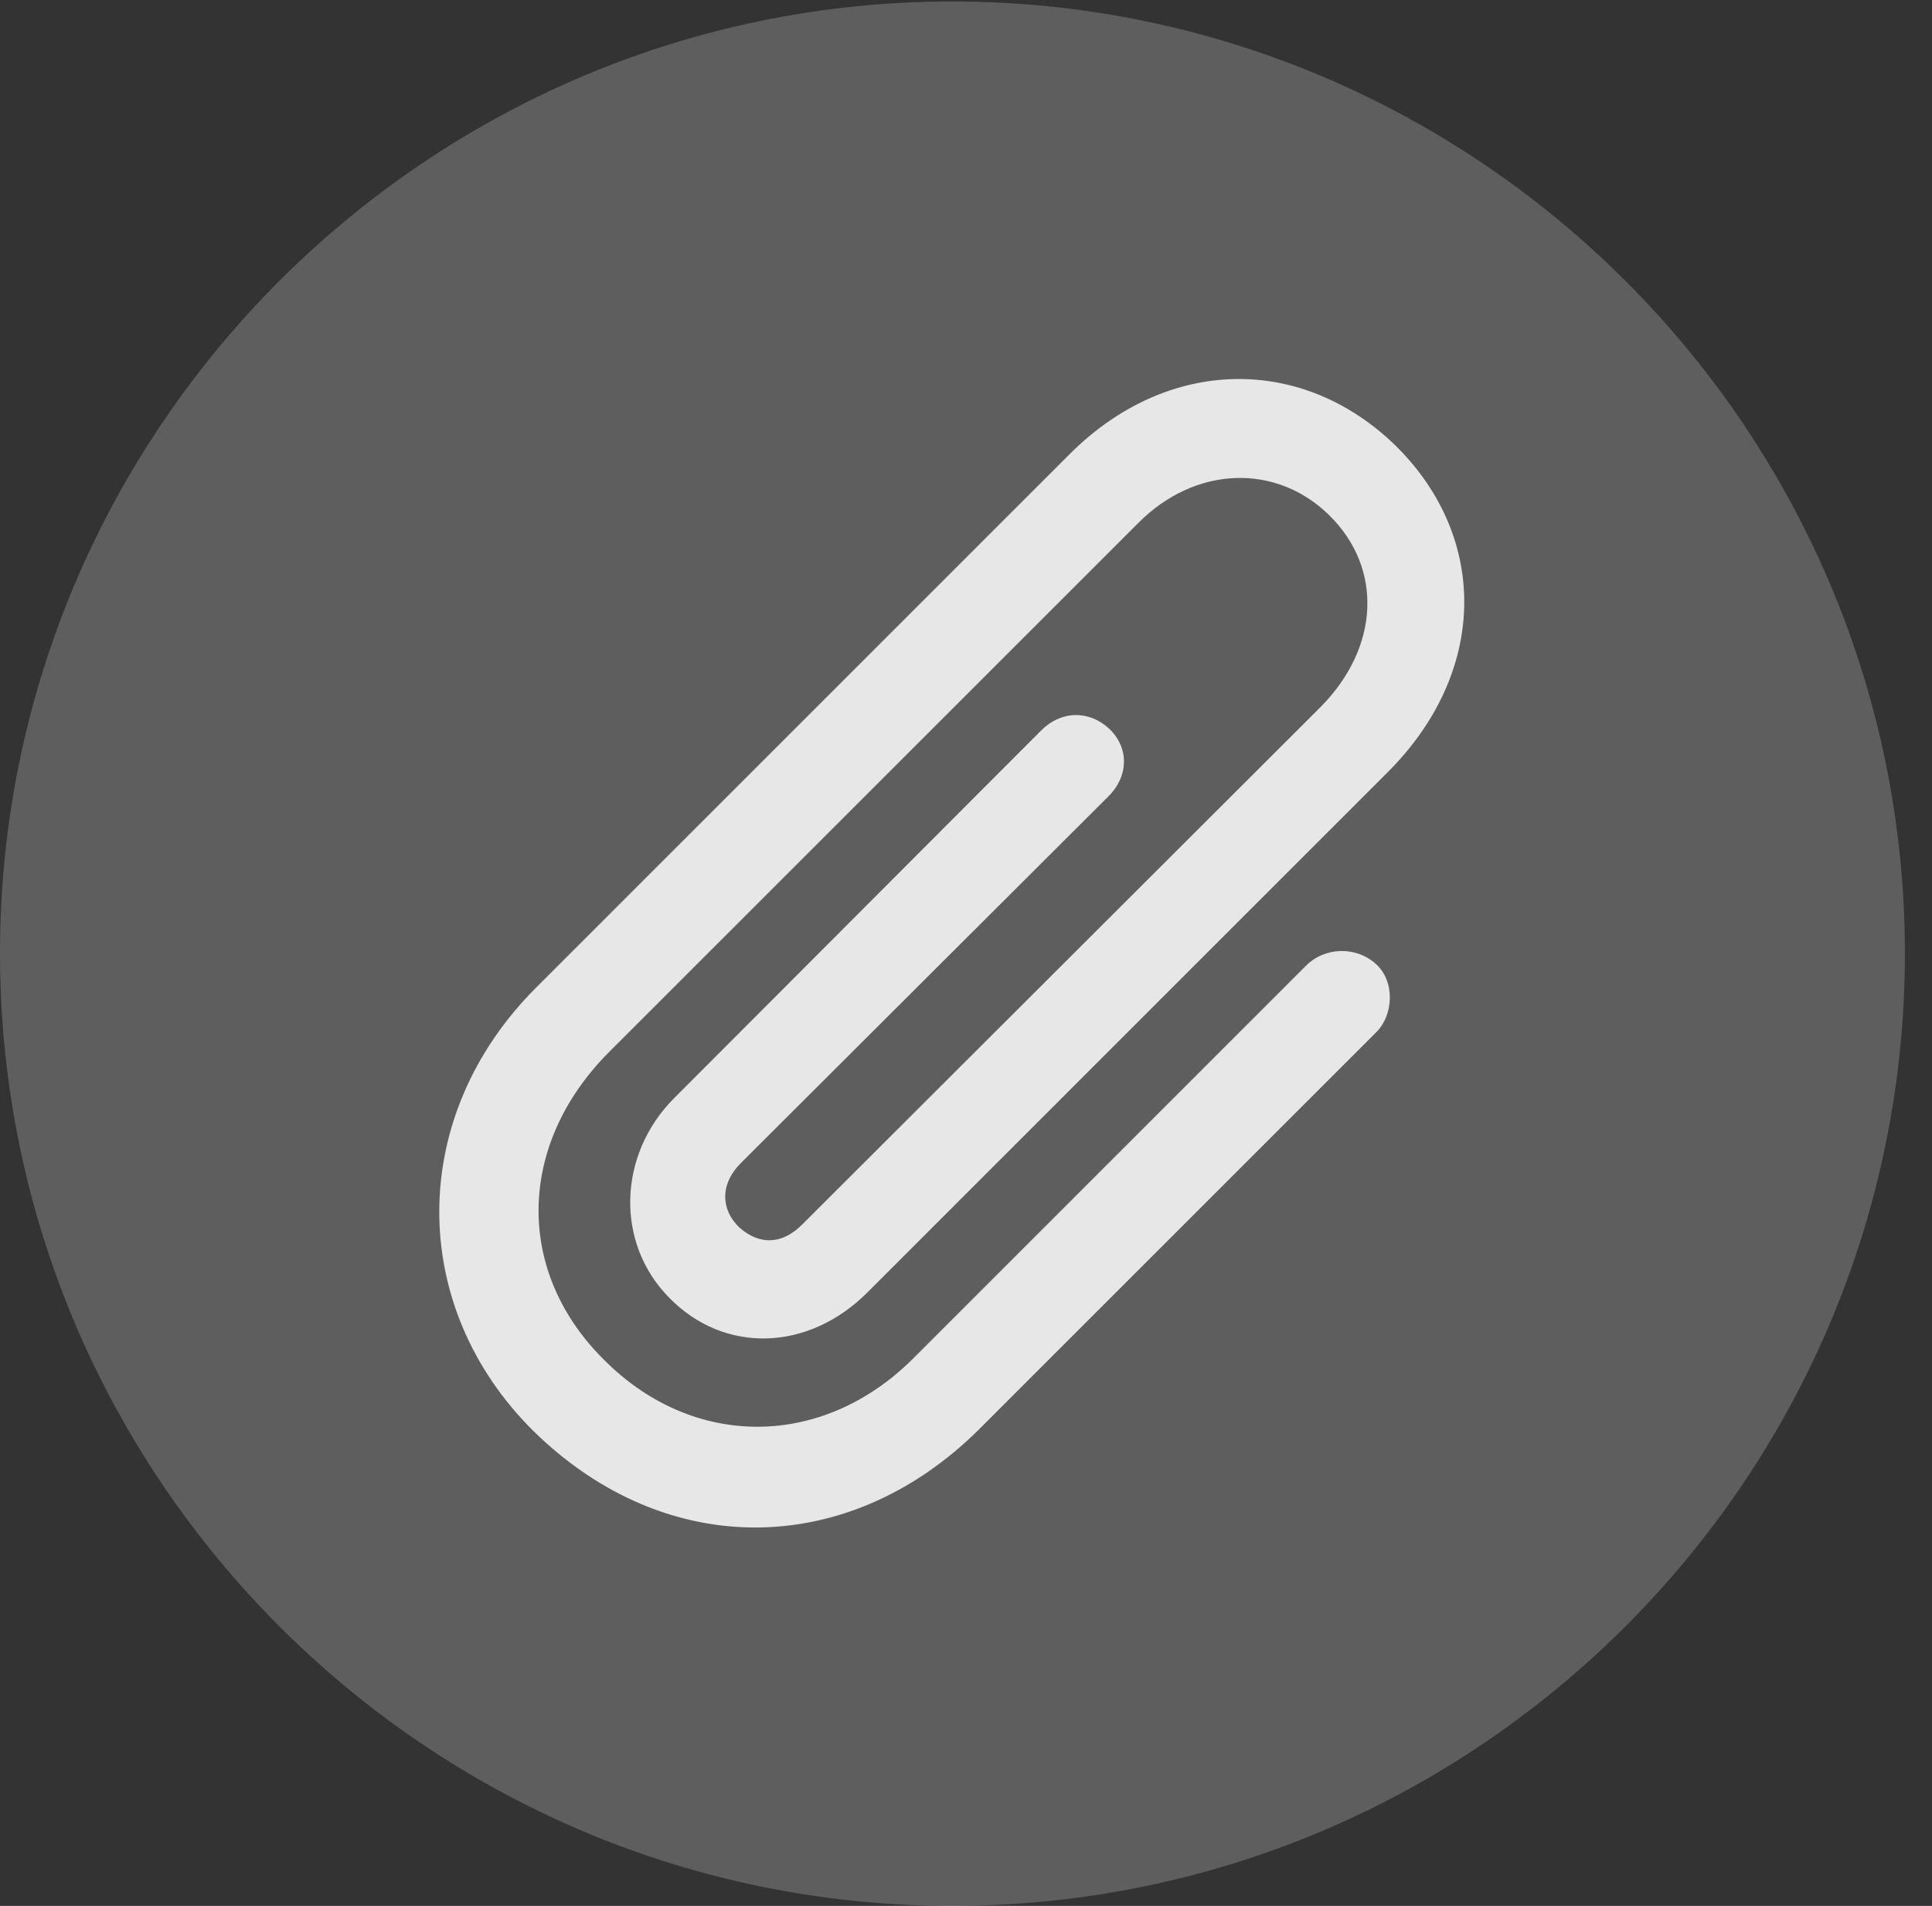 <?xml version="1.0" encoding="UTF-8"?>
<!--Generator: Apple Native CoreSVG 341-->
<!DOCTYPE svg
PUBLIC "-//W3C//DTD SVG 1.1//EN"
       "http://www.w3.org/Graphics/SVG/1.1/DTD/svg11.dtd">
<svg version="1.1" xmlns="http://www.w3.org/2000/svg" xmlns:xlink="http://www.w3.org/1999/xlink" viewBox="0 0 25.801 25.459">
 <rect x="0" y="0" width="25.801" height="25.459" fill="#333333" stroke="none"/>
 <g>
  <rect height="25.459" opacity="0" width="25.801" x="0" y="0"/>
  <path d="M12.715 25.459C19.727 25.459 25.439 19.746 25.439 12.734C25.439 5.732 19.727 0.02 12.715 0.02C5.713 0.02 0 5.732 0 12.734C0 19.746 5.713 25.459 12.715 25.459Z" fill="white" fill-opacity="0.212"/>
  <path d="M7.129 19.121C5.439 17.451 5.439 14.902 7.168 13.184L14.287 6.064C15.596 4.756 17.402 4.736 18.652 5.967C19.893 7.207 19.854 8.994 18.535 10.312L11.582 17.266C10.791 18.057 9.668 18.086 8.936 17.334C8.213 16.602 8.252 15.42 9.004 14.668L13.906 9.756C14.17 9.492 14.541 9.482 14.815 9.736C15.088 10 15.068 10.381 14.795 10.645L9.893 15.537C9.619 15.81 9.619 16.152 9.873 16.396C10.137 16.631 10.44 16.631 10.713 16.357L17.637 9.443C18.428 8.643 18.467 7.588 17.754 6.885C17.051 6.191 15.967 6.211 15.195 6.992L8.115 14.072C6.904 15.303 6.875 17.002 8.086 18.184C9.268 19.355 10.977 19.355 12.188 18.154L17.441 12.9C17.695 12.646 18.115 12.637 18.379 12.881C18.633 13.115 18.613 13.565 18.369 13.799L13.066 19.102C11.338 20.811 8.906 20.859 7.129 19.121Z" fill="white" fill-opacity="0.85"/>
 </g>
</svg>

